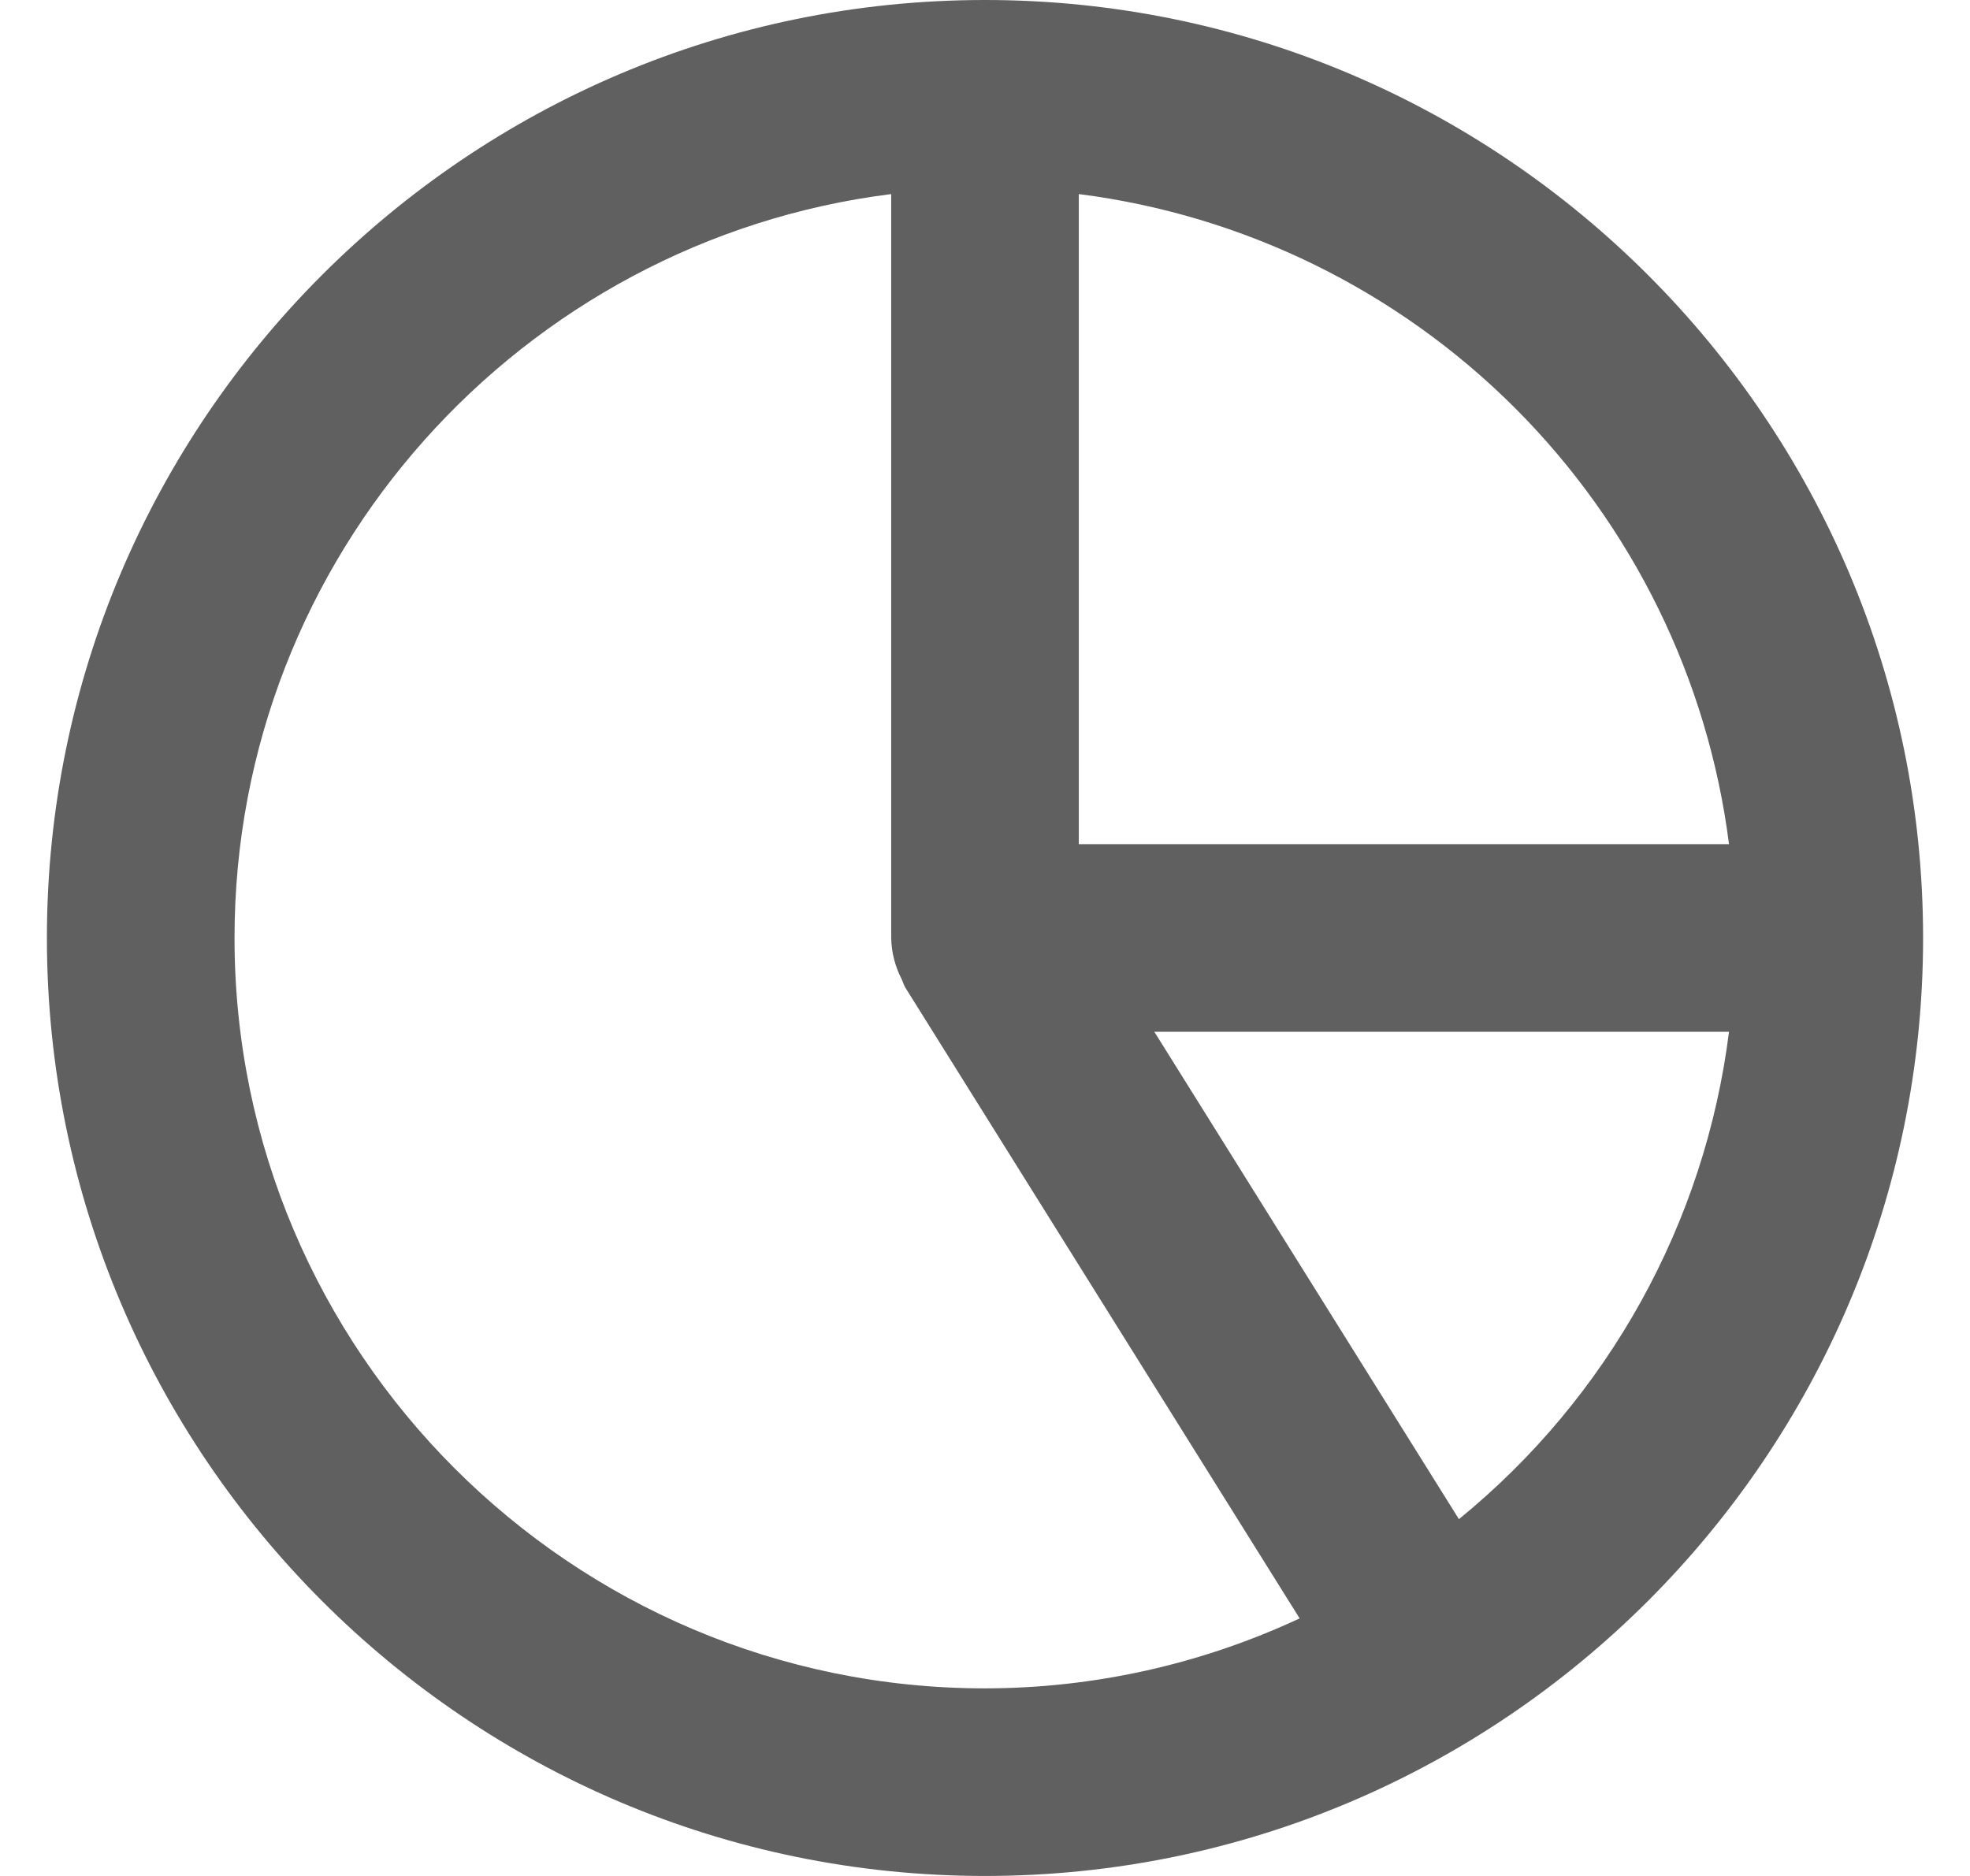 <svg width="21" height="20" viewBox="0 0 21 20" fill="none" xmlns="http://www.w3.org/2000/svg">
<path d="M10.5 0C4.986 0 0.5 4.486 0.5 10C0.5 15.514 4.986 20 10.5 20C16.014 20 20.5 15.514 20.5 10C20.5 4.486 16.014 0 10.5 0ZM18.431 9H11.5V2.069C13.26 2.293 14.895 3.096 16.15 4.35C17.404 5.605 18.207 7.24 18.431 9ZM2.5 10C2.5 5.928 5.561 2.564 9.5 2.069V10C9.503 10.153 9.541 10.302 9.611 10.438C9.626 10.468 9.633 10.501 9.652 10.531L13.854 17.254C12.804 17.744 11.659 17.999 10.5 18C6.089 18 2.5 14.411 2.5 10ZM15.552 16.196L12.305 11H18.431C18.175 13.038 17.144 14.898 15.552 16.196Z" fill="#606060"/>
</svg>
